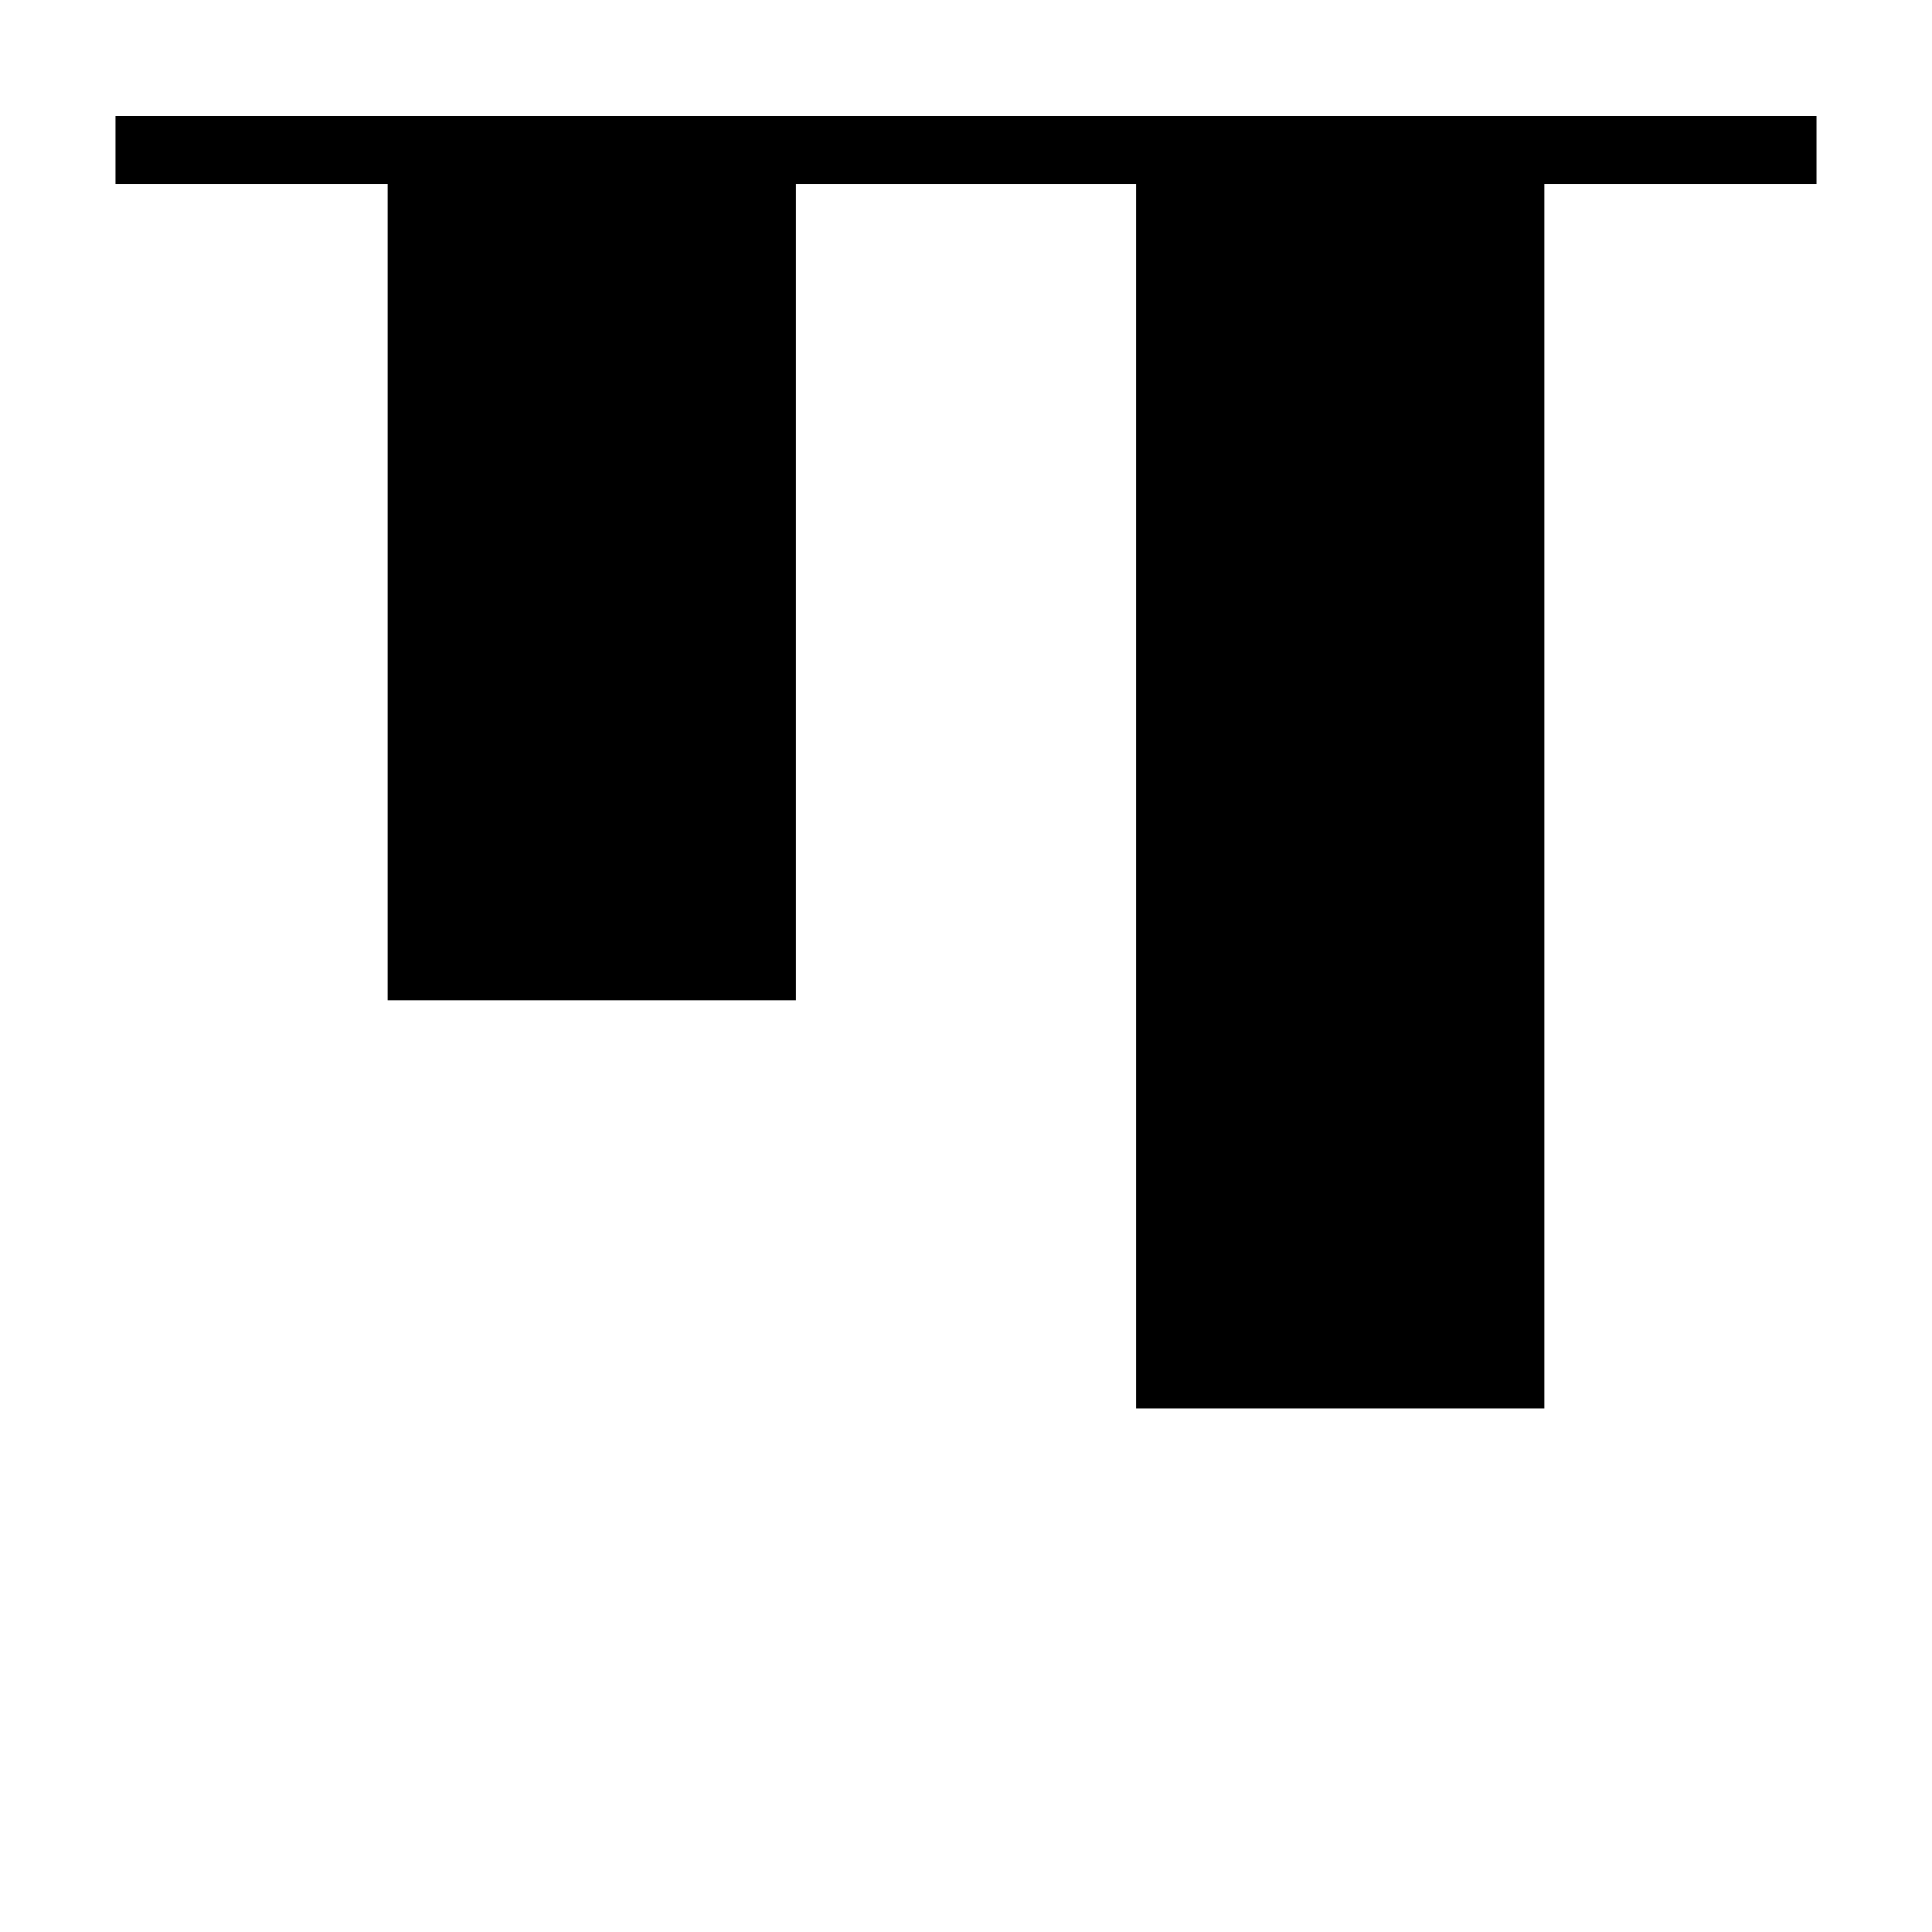 <svg
  xmlns="http://www.w3.org/2000/svg"
  viewBox="0 0 100 100"
  width="1"
  height="1"
>
  <path
    d="M 5.978,9.521 H 20.065 V 51.774 H 41.196 V 9.521 H 58.804 V 72.9 H 79.935 V 9.521 H 94.022 V 6 H 5.978 Z"
    style="stroke-width:2;stroke-linecap:round;stroke-linejoin:round" 
  />
</svg>
